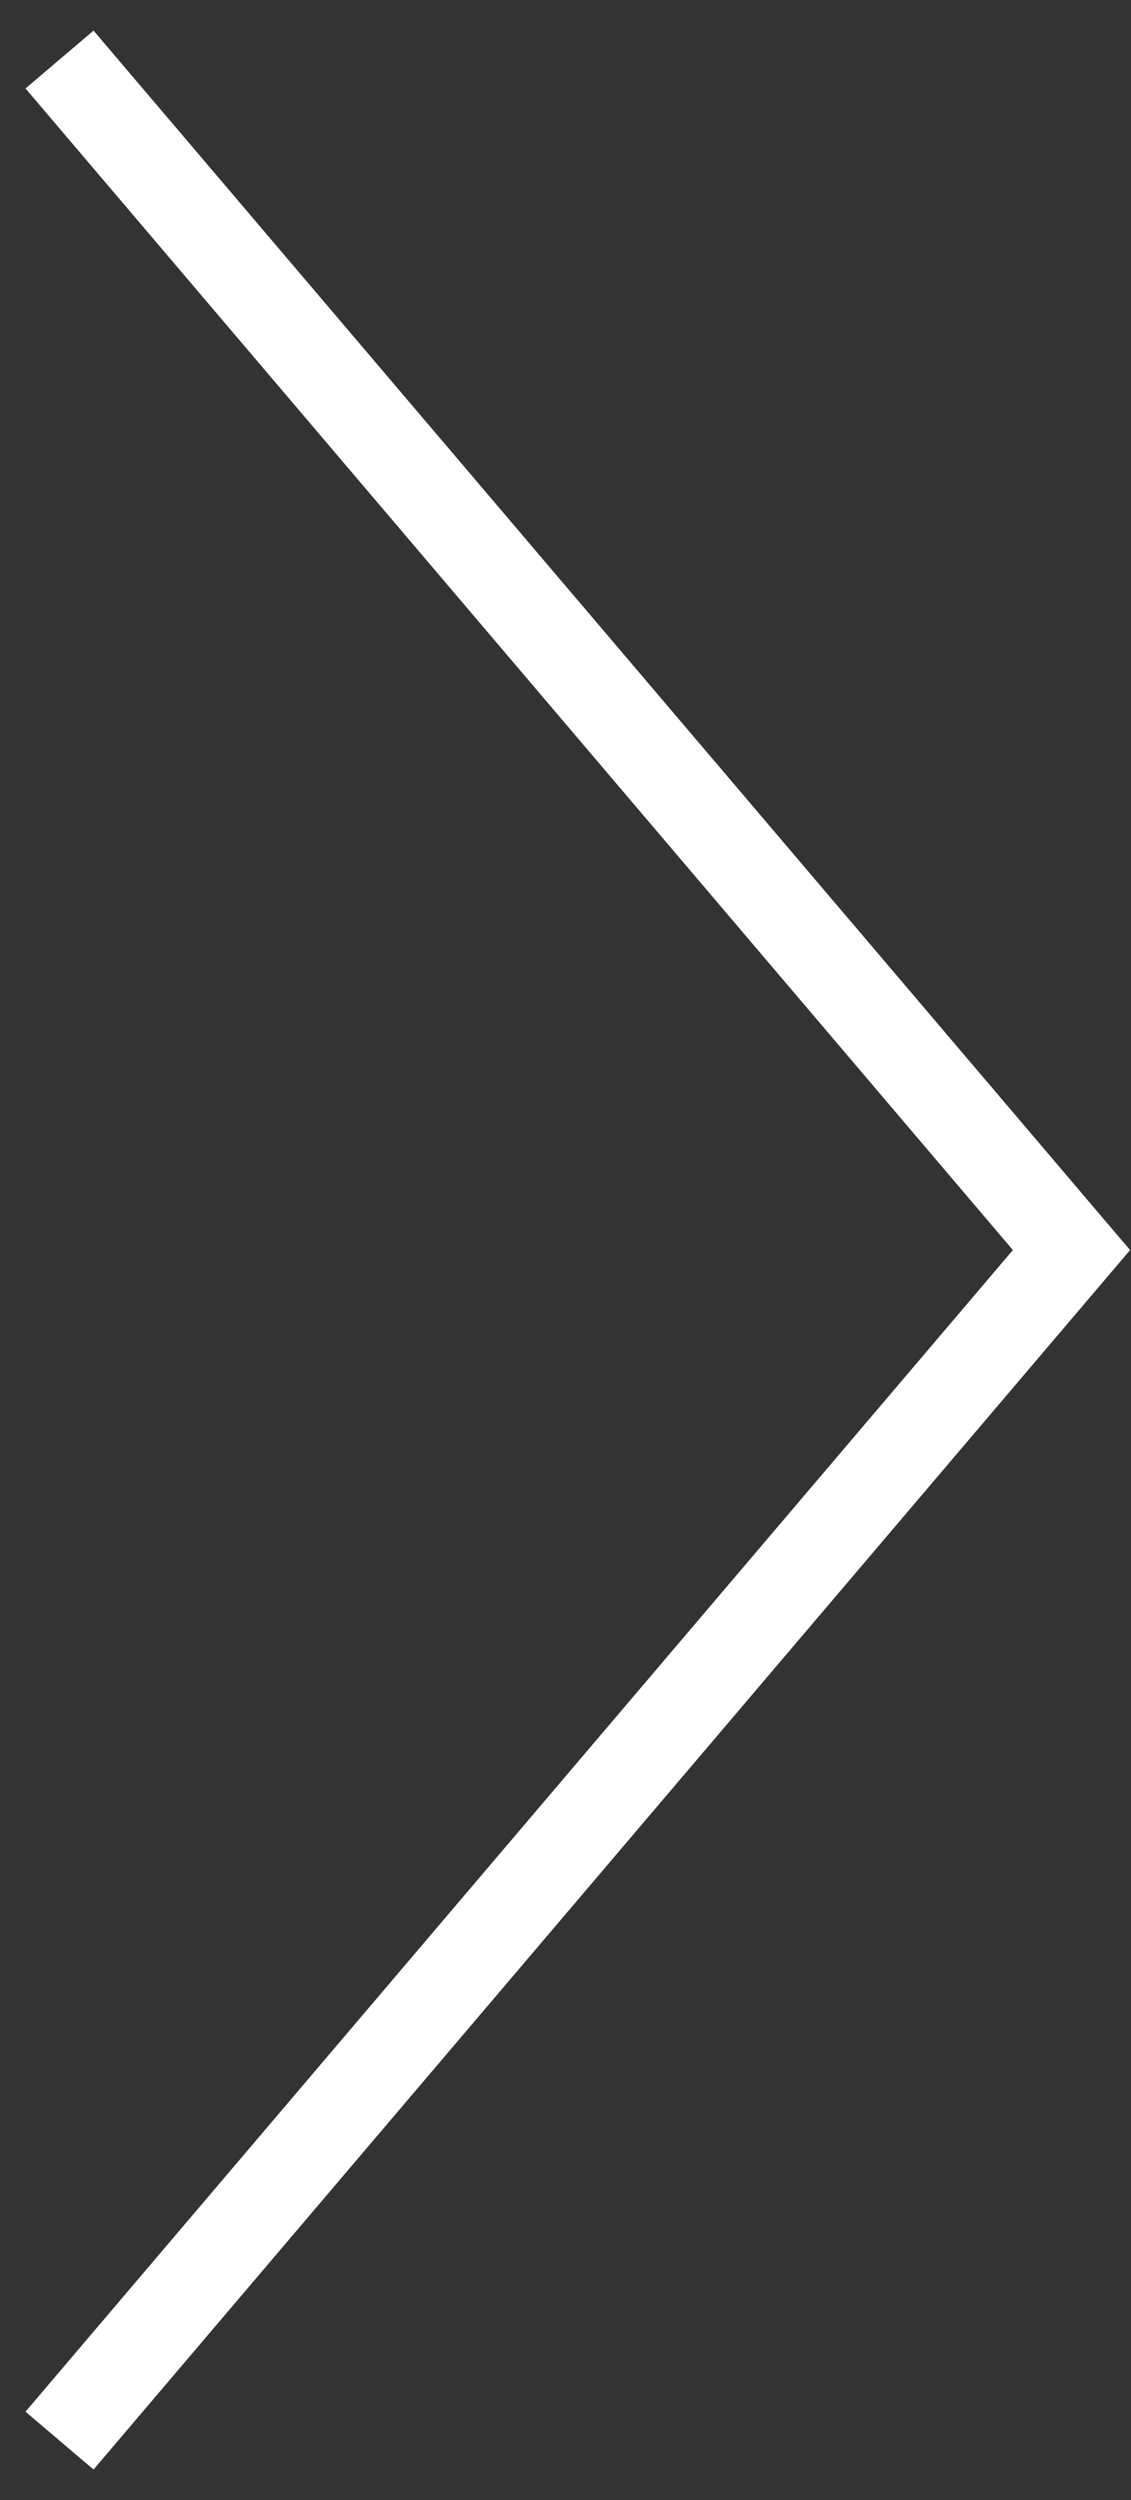 <?xml version="1.0" encoding="UTF-8"?>
<svg width="19px" height="42px" viewBox="0 0 19 42" version="1.1" xmlns="http://www.w3.org/2000/svg" xmlns:xlink="http://www.w3.org/1999/xlink">
    <rect x="0" y="0" width="19" height="42" fill="#333333" stroke="none"/>
    <!-- Generator: Sketch 50.2 (55047) - http://www.bohemiancoding.com/sketch -->
    <title>Triangle</title>
    <desc>Created with Sketch.</desc>
    <defs></defs>
    <g id="TW-mobile" stroke="none" stroke-width="1" fill="none" fill-rule="evenodd">
        <g id="4-Food-n-Beverages-320" transform="translate(-282, -2647)" stroke="#FFFFFF" stroke-width="1.5">
            <polyline id="Triangle" transform="translate(291.5, 2668) rotate(-180) translate(-291.5, -2668) " points="300 2688 283 2668 300 2648"></polyline>
        </g>
    </g>
</svg>
